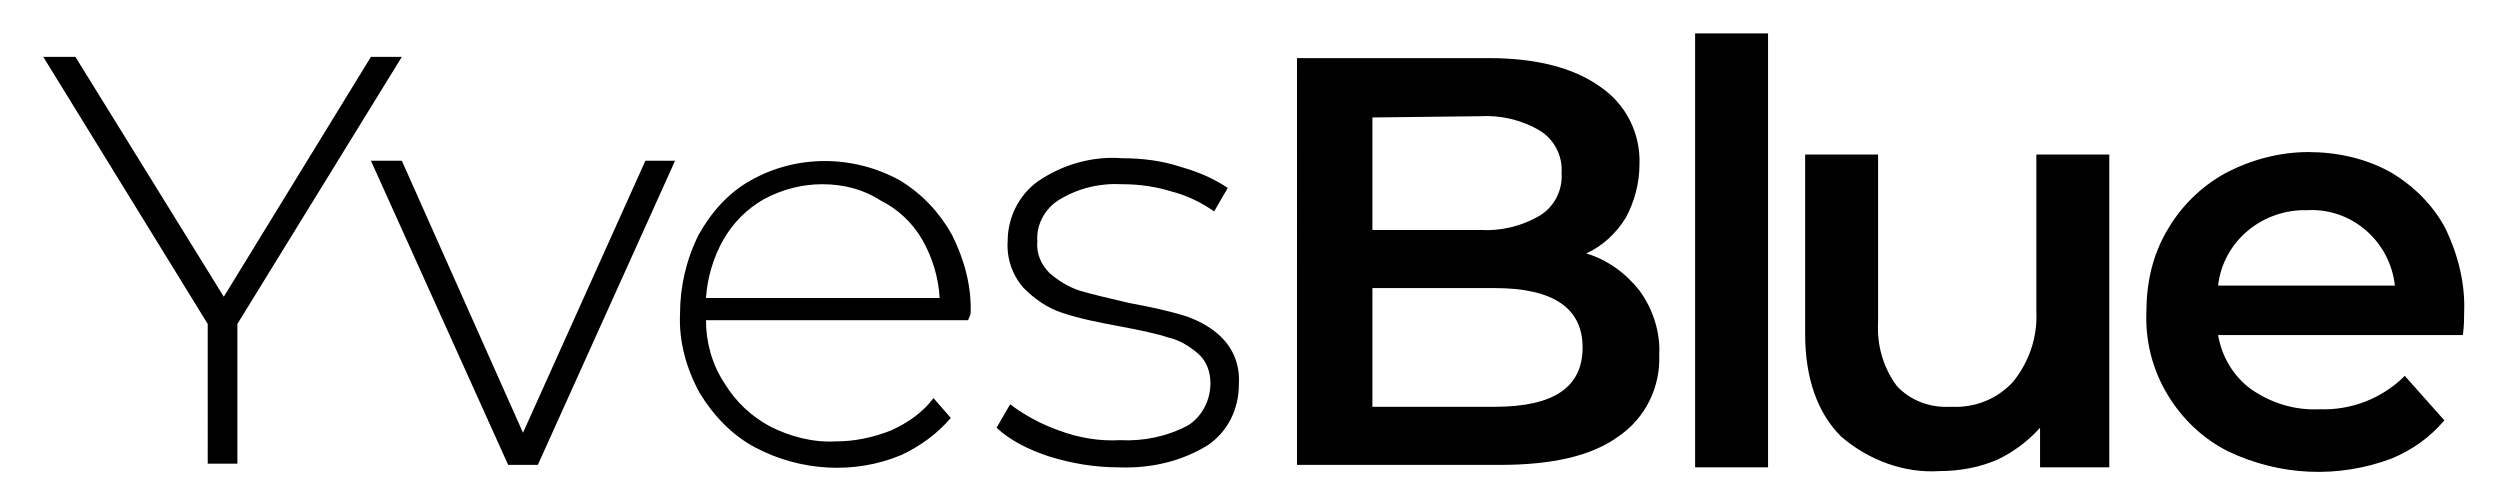 <?xml version="1.0" ?>
<!-- Generator: Adobe Illustrator 24.3.0, SVG Export Plug-In . SVG Version: 6.00 Build 0)  -->
<svg xmlns="http://www.w3.org/2000/svg" xmlns:xlink="http://www.w3.org/1999/xlink" x="0px" y="0px" viewBox="0 0 202.2 39.5">
	<style type="text/css">
	.st0{clip-path:url(#SVGID_3_);}
	.st1{clip-path:url(#SVGID_4_);}
	.st2{fill:#012EA6;}
	.st3{clip-path:url(#SVGID_7_);}
	.st4{clip-path:url(#SVGID_8_);}
</style>
	<g>
		<defs>
			<rect id="SVGID_1_" x="-3.1" y="-3.9" width="208.9" height="48.5"/>
		</defs>
		<defs>
			<path id="SVGID_2_" d="M19.2,26.2v11.3h-2.4V26.2L3.5,4.6h2.6L18.1,24L30,4.6h2.5L19.2,26.2z M54.6,13L43.5,37.6h-2.4L30,13h2.5    l9.8,22l9.9-22H54.6z M78.3,25.9H57.1c0,1.8,0.5,3.6,1.5,5.1c0.9,1.5,2.2,2.7,3.7,3.5c1.6,0.8,3.4,1.3,5.3,1.2    c1.5,0,3-0.3,4.5-0.9c1.3-0.6,2.5-1.4,3.4-2.6l1.4,1.6c-1.1,1.3-2.5,2.3-4,3c-3.8,1.6-8.2,1.3-11.8-0.6c-1.9-1-3.4-2.6-4.5-4.4    c-1.1-2-1.7-4.2-1.6-6.4c0-2.2,0.5-4.4,1.5-6.4c1-1.8,2.4-3.4,4.2-4.4c3.7-2.1,8.3-2.1,12.1,0c1.8,1.1,3.2,2.6,4.2,4.4    c1,2,1.6,4.2,1.5,6.4L78.3,25.9L78.3,25.9z M66.5,14.9c-1.6,0-3.2,0.4-4.7,1.2c-1.4,0.8-2.5,1.9-3.3,3.3c-0.8,1.4-1.3,3.1-1.4,4.7    H76c-0.1-1.7-0.6-3.3-1.4-4.7c-0.8-1.4-2-2.5-3.4-3.2C69.8,15.3,68.2,14.9,66.5,14.9L66.5,14.9z M90.5,37.8    c-1.9,0-3.8-0.3-5.7-0.9c-1.5-0.5-3-1.2-4.2-2.3l1.1-1.9c1.2,0.9,2.5,1.6,3.9,2.1c1.6,0.6,3.3,0.9,5,0.8c1.9,0.1,3.8-0.3,5.5-1.2    c1.1-0.7,1.8-2,1.8-3.4c0-0.9-0.3-1.8-1-2.4c-0.7-0.6-1.5-1.1-2.4-1.3c-0.9-0.3-2.3-0.6-3.9-0.9c-1.6-0.3-3.2-0.6-4.7-1.1    c-1.2-0.4-2.2-1.1-3.1-2c-0.9-1-1.4-2.4-1.3-3.8c0-1.9,0.9-3.7,2.4-4.8c2-1.4,4.5-2.1,6.9-1.9c1.6,0,3.2,0.2,4.7,0.7    c1.4,0.4,2.6,0.9,3.8,1.7l-1.1,1.9c-1-0.7-2.2-1.3-3.4-1.6c-1.3-0.4-2.6-0.6-4-0.6c-1.8-0.1-3.6,0.3-5.2,1.3    c-1.1,0.7-1.8,2-1.7,3.3c-0.1,1,0.3,1.9,1,2.6c0.7,0.6,1.5,1.1,2.4,1.4c1,0.3,2.3,0.6,4,1c1.6,0.3,3.1,0.6,4.7,1.1    c1.1,0.4,2.2,1,3,1.9c0.9,1,1.3,2.3,1.2,3.6c0,2-0.9,3.8-2.5,4.9C95.6,37.3,93.1,37.9,90.5,37.8L90.5,37.8z"/>
		</defs>
		<clipPath id="SVGID_3_">
			<use xlink:href="#SVGID_1_" overflow="visible"/>
		</clipPath>
		<clipPath id="SVGID_4_" class="st0">
			<use xlink:href="#SVGID_2_" overflow="visible"/>
		</clipPath>
		<g class="st1">
			<rect x="1.9" y="3" class="st2" width="100" height="36.4"/>
		</g>
	</g>
	<g>
		<defs>
			<rect id="SVGID_5_" x="-3.1" y="-3.9" width="208.9" height="48.5"/>
		</defs>
		<defs>
			<path id="SVGID_6_" d="M128.3,20.5c1.7,0.5,3.2,1.6,4.3,3c1.1,1.5,1.7,3.4,1.6,5.2c0.1,2.6-1.1,5.1-3.3,6.6    c-2.2,1.6-5.4,2.3-9.6,2.3h-16.4V4.7h15.5c3.9,0,6.9,0.8,9,2.3c2.1,1.4,3.3,3.8,3.2,6.3c0,1.5-0.4,3-1.1,4.3    C130.7,18.9,129.6,19.9,128.3,20.5L128.3,20.5z M111,9.5v9.1h8.7c1.7,0.1,3.4-0.3,4.9-1.2c1.1-0.7,1.8-2,1.7-3.4    c0.1-1.4-0.6-2.7-1.7-3.4c-1.5-0.9-3.2-1.3-4.9-1.2L111,9.5z M120.9,32.9c4.8,0,7.1-1.6,7.1-4.8s-2.4-4.8-7.1-4.8H111v9.6H120.9z     M137.1,2.7h5.9v35.1h-5.9C137.1,37.8,137.1,2.7,137.1,2.7z M170.6,12.5v25.3H165v-3.2c-1,1.1-2.2,2-3.5,2.6    c-1.4,0.6-3,0.9-4.6,0.9c-2.9,0.2-5.8-0.9-8-2.8c-1.9-1.9-2.9-4.7-2.9-8.3V12.5h5.9v13.6c-0.1,1.8,0.4,3.6,1.5,5.1    c1.1,1.2,2.7,1.8,4.4,1.7c1.9,0.1,3.7-0.6,5-2c1.3-1.6,2-3.6,1.9-5.7V12.5H170.6z M199.3,25.3c0,0.4,0,1-0.1,1.8h-19.8    c0.3,1.8,1.3,3.4,2.7,4.4c1.6,1.1,3.5,1.7,5.5,1.6c2.6,0.1,5.1-0.9,6.9-2.7l3.2,3.6c-1.2,1.4-2.6,2.4-4.3,3.1    c-4.3,1.6-9,1.4-13.2-0.6c-2-1-3.7-2.6-4.9-4.6c-1.2-2-1.8-4.3-1.7-6.7c0-2.3,0.5-4.6,1.7-6.6c1.1-1.9,2.7-3.5,4.7-4.6    c2.1-1.1,4.4-1.7,6.7-1.7c2.3,0,4.6,0.5,6.6,1.6c1.9,1.1,3.5,2.7,4.5,4.6C198.8,20.6,199.4,22.9,199.3,25.3L199.3,25.3z M186.6,17    c-3.6-0.1-6.8,2.5-7.2,6.1h14.3C193.3,19.5,190.2,16.8,186.6,17z"/>
		</defs>
		<clipPath id="SVGID_7_">
			<use xlink:href="#SVGID_5_" overflow="visible"/>
		</clipPath>
		<clipPath id="SVGID_8_" class="st3">
			<use xlink:href="#SVGID_6_" overflow="visible"/>
		</clipPath>
		<g class="st4">
			<rect x="103.2" y="1" class="st2" width="97.7" height="38.7"/>
		</g>
	</g>
</svg>